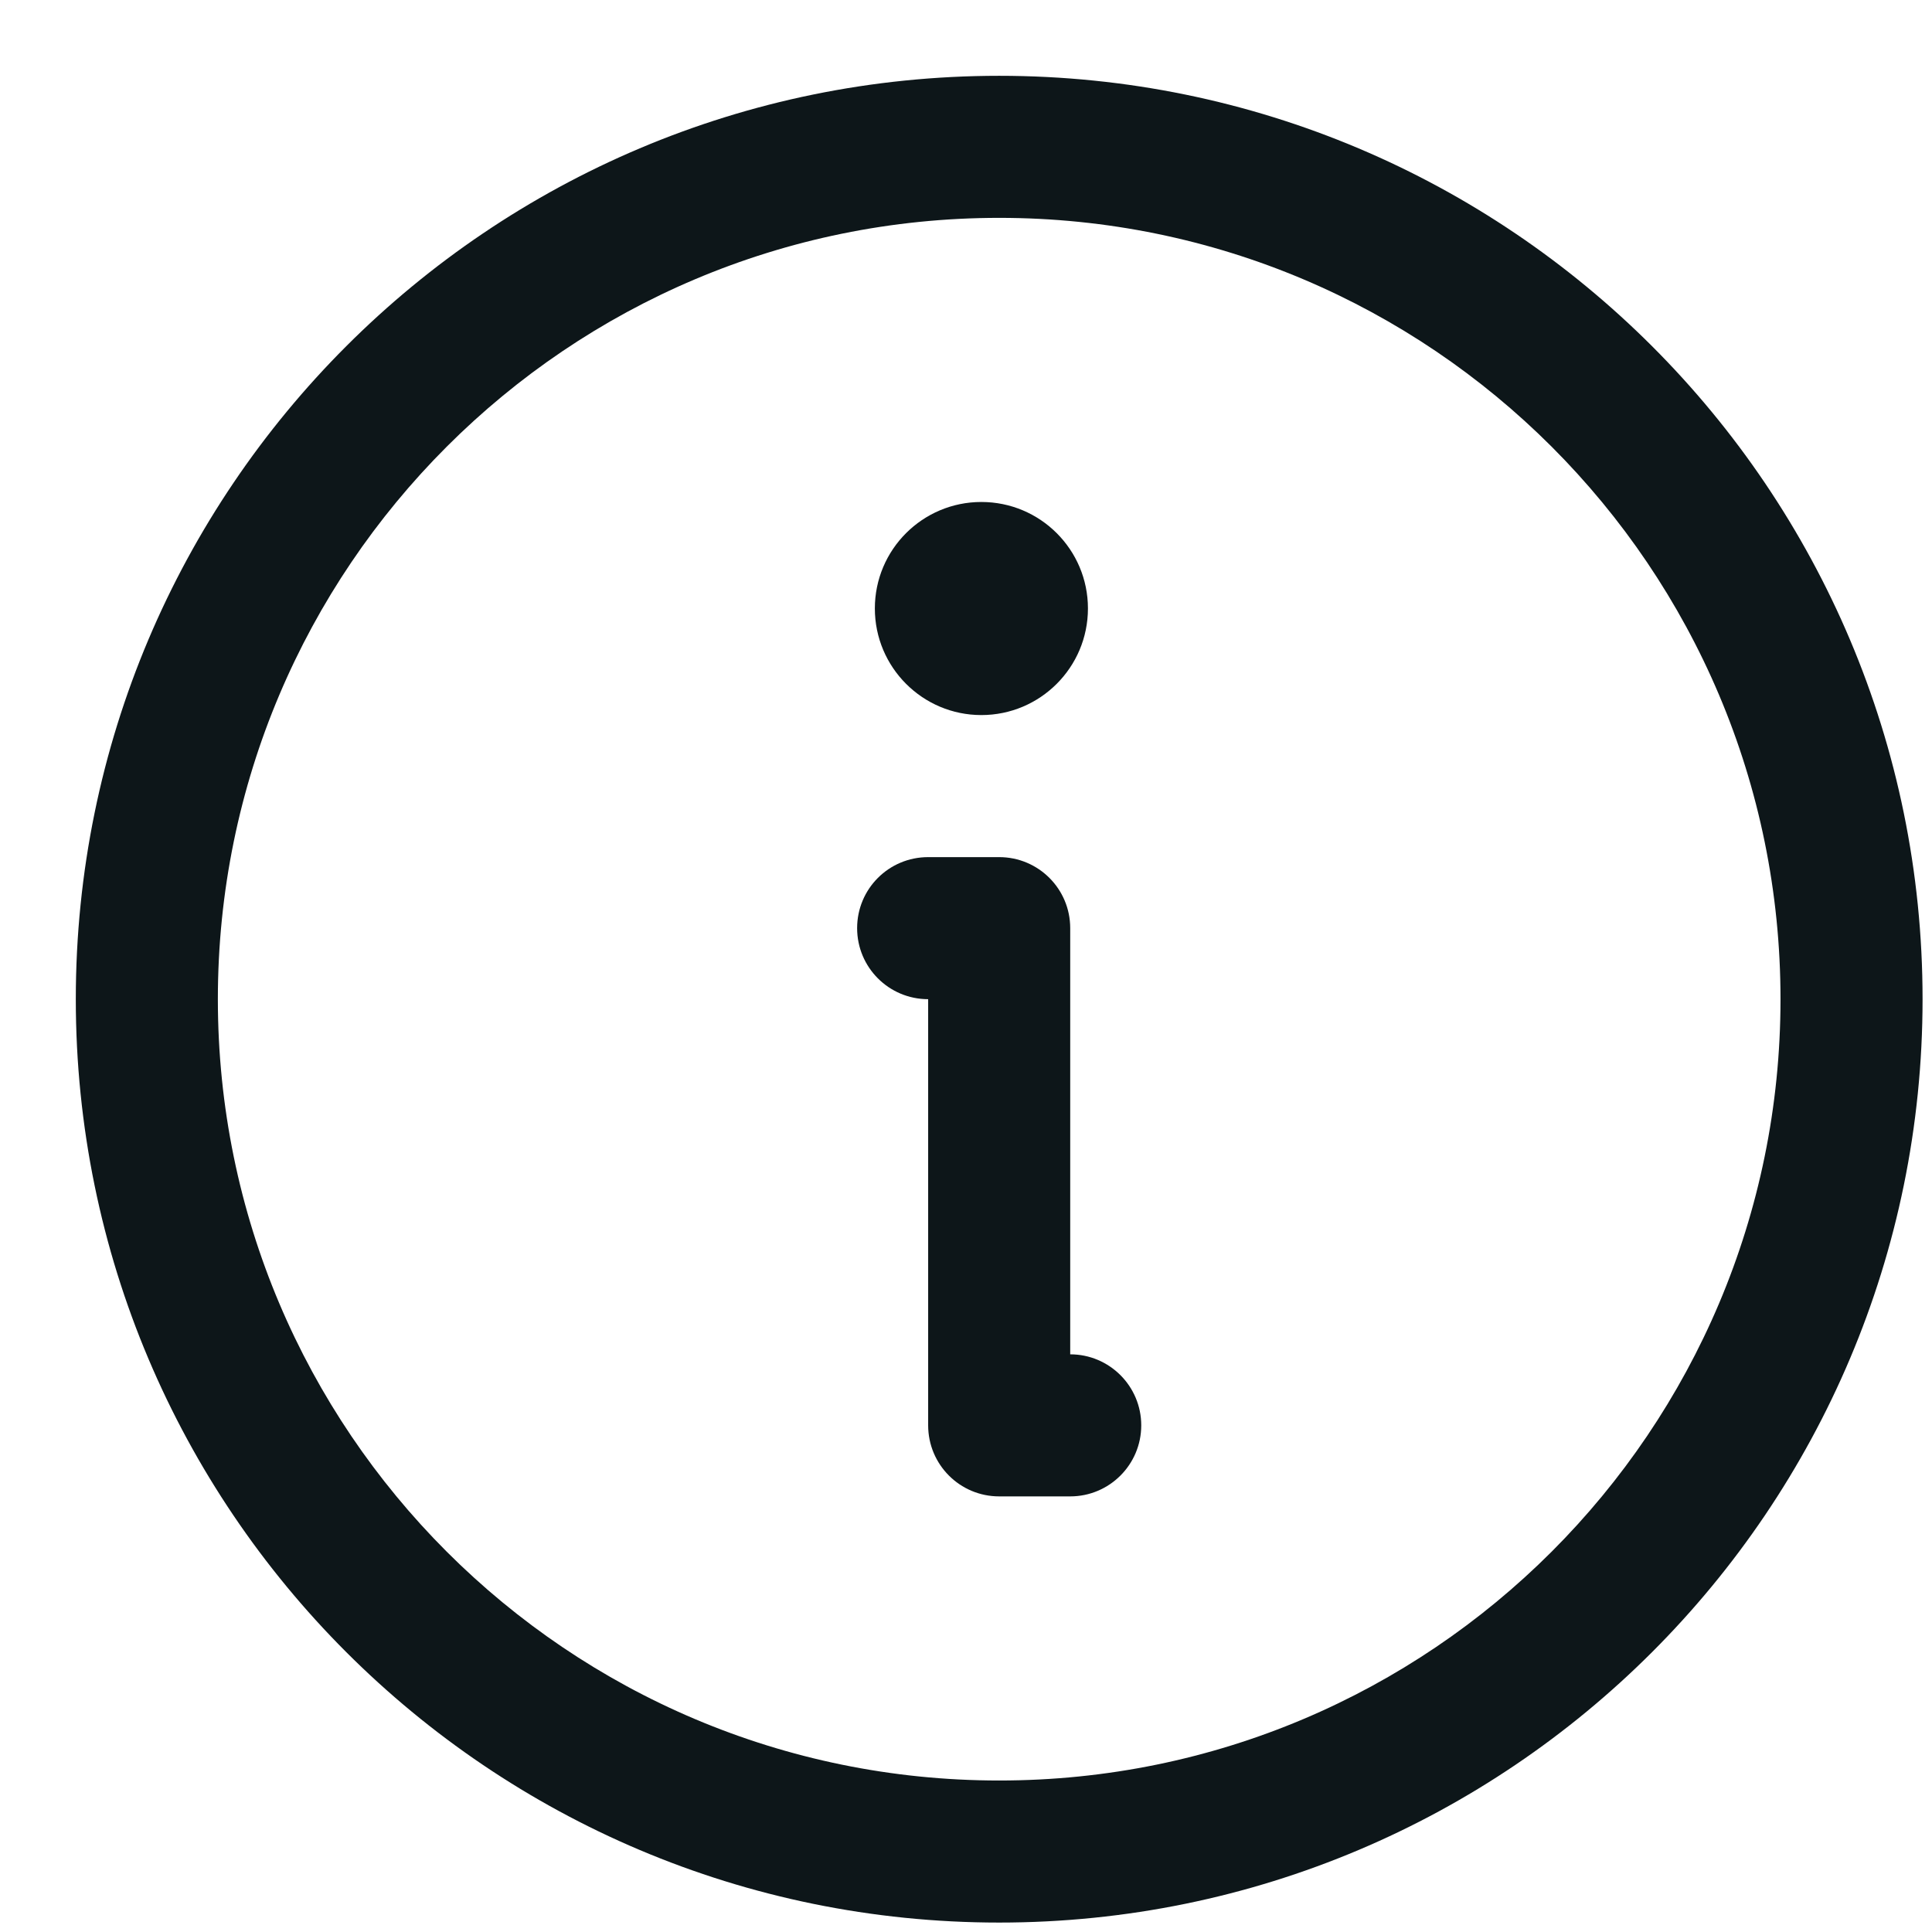 <svg width="17" height="17" viewBox="0 0 17 17" fill="none" xmlns="http://www.w3.org/2000/svg">
<path fill-rule="evenodd" clip-rule="evenodd" d="M8.792 1.917C4.995 1.917 1.917 4.995 1.917 8.792C1.917 12.589 4.995 15.667 8.792 15.667C12.589 15.667 15.667 12.589 15.667 8.792C15.667 4.995 12.589 1.917 8.792 1.917ZM0.667 8.792C0.667 4.304 4.304 0.667 8.792 0.667C13.279 0.667 16.917 4.304 16.917 8.792C16.917 13.279 13.279 16.917 8.792 16.917C4.304 16.917 0.667 13.279 0.667 8.792Z" fill="#0D1619"/>
<path fill-rule="evenodd" clip-rule="evenodd" d="M7.542 8.167C7.542 7.821 7.821 7.542 8.167 7.542H8.792C9.137 7.542 9.417 7.821 9.417 8.167V11.917C9.762 11.917 10.042 12.197 10.042 12.542C10.042 12.887 9.762 13.167 9.417 13.167H8.792C8.446 13.167 8.167 12.887 8.167 12.542V8.792C7.821 8.792 7.542 8.512 7.542 8.167Z" fill="#0D1619"/>
<path d="M8.635 6.292C9.153 6.292 9.573 5.872 9.573 5.354C9.573 4.836 9.153 4.417 8.635 4.417C8.118 4.417 7.698 4.836 7.698 5.354C7.698 5.872 8.118 6.292 8.635 6.292Z" fill="#0D1619"/>
</svg>
